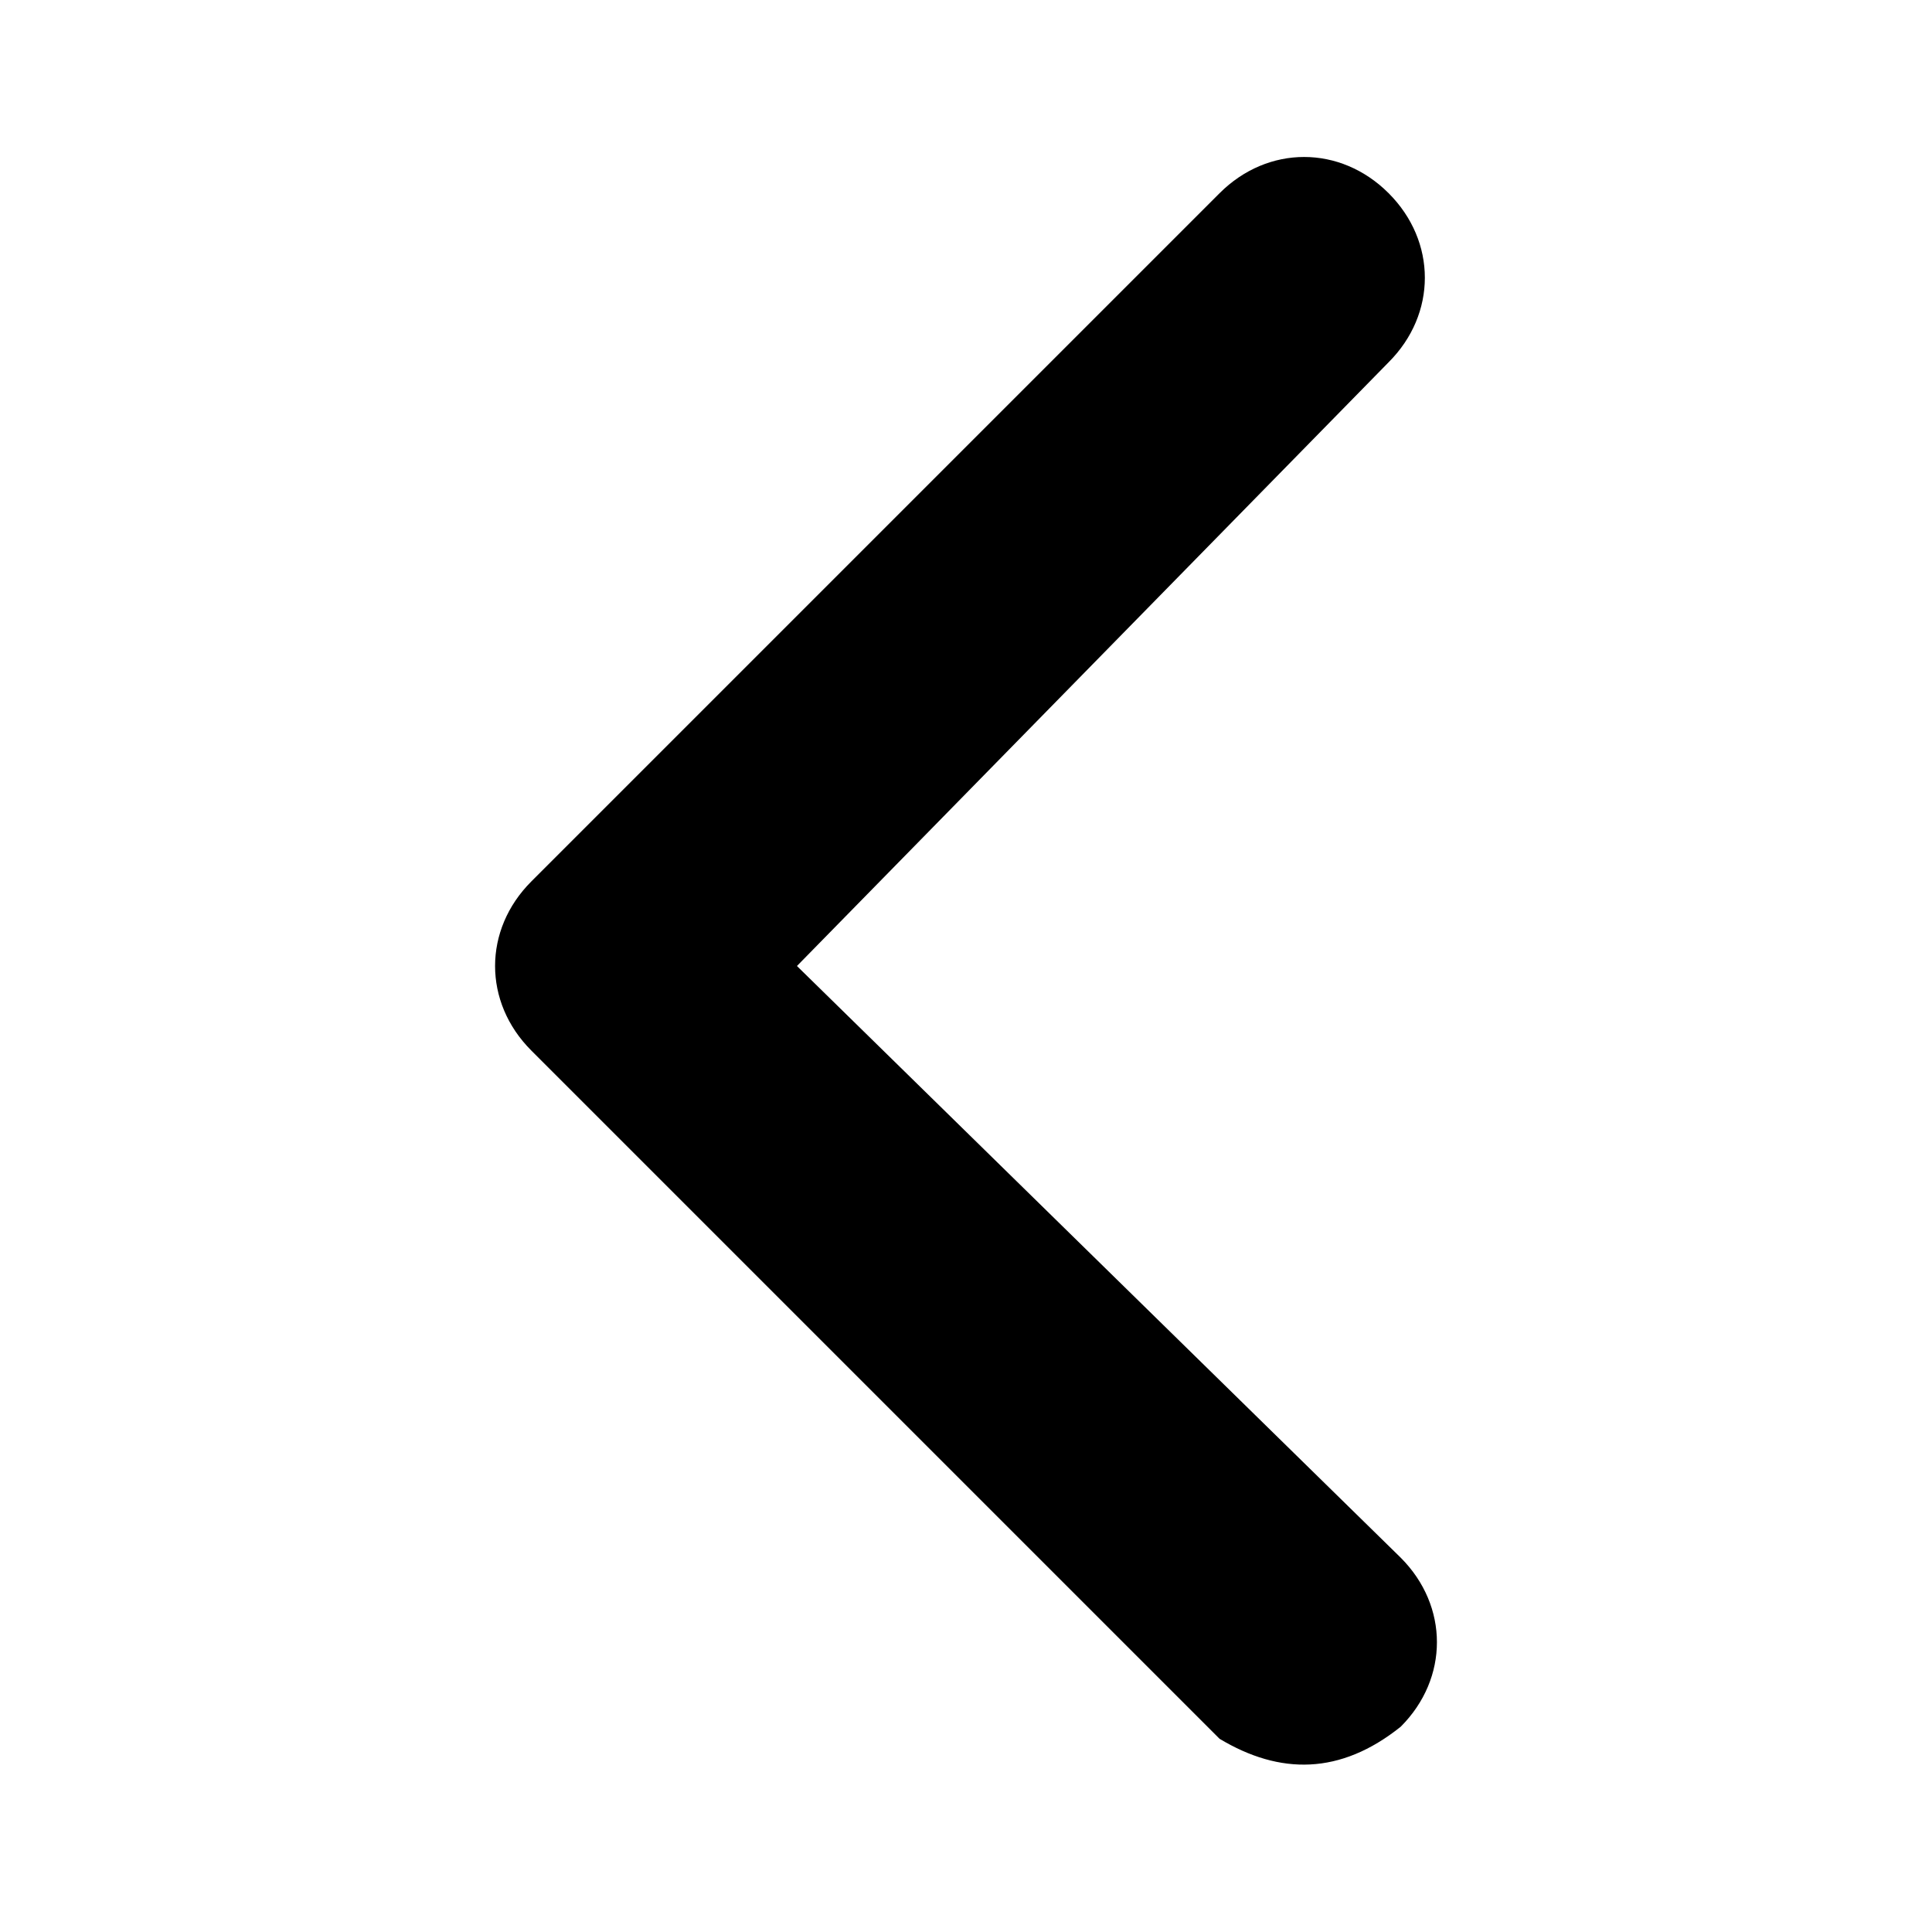 <?xml version="1.0" encoding="utf-8"?><svg xmlns="http://www.w3.org/2000/svg" xmlns:xlink="http://www.w3.org/1999/xlink" style="enable-background:new 0 0 16 16" x="0px" y="0px" version="1.1" viewBox="0 0 16 16" xml:space="preserve"><path d="M11.6,14.3c0.4-0.4,0.4-1,0-1.4L6.6,8l4.9-5c0.4-0.4,0.4-1,0-1.4s-1-0.4-1.4,0L4.4,7.3C4,7.7,4,8.3,4.4,8.7	l5.7,5.7C10.6,14.7,11.1,14.7,11.6,14.3z"/></svg>